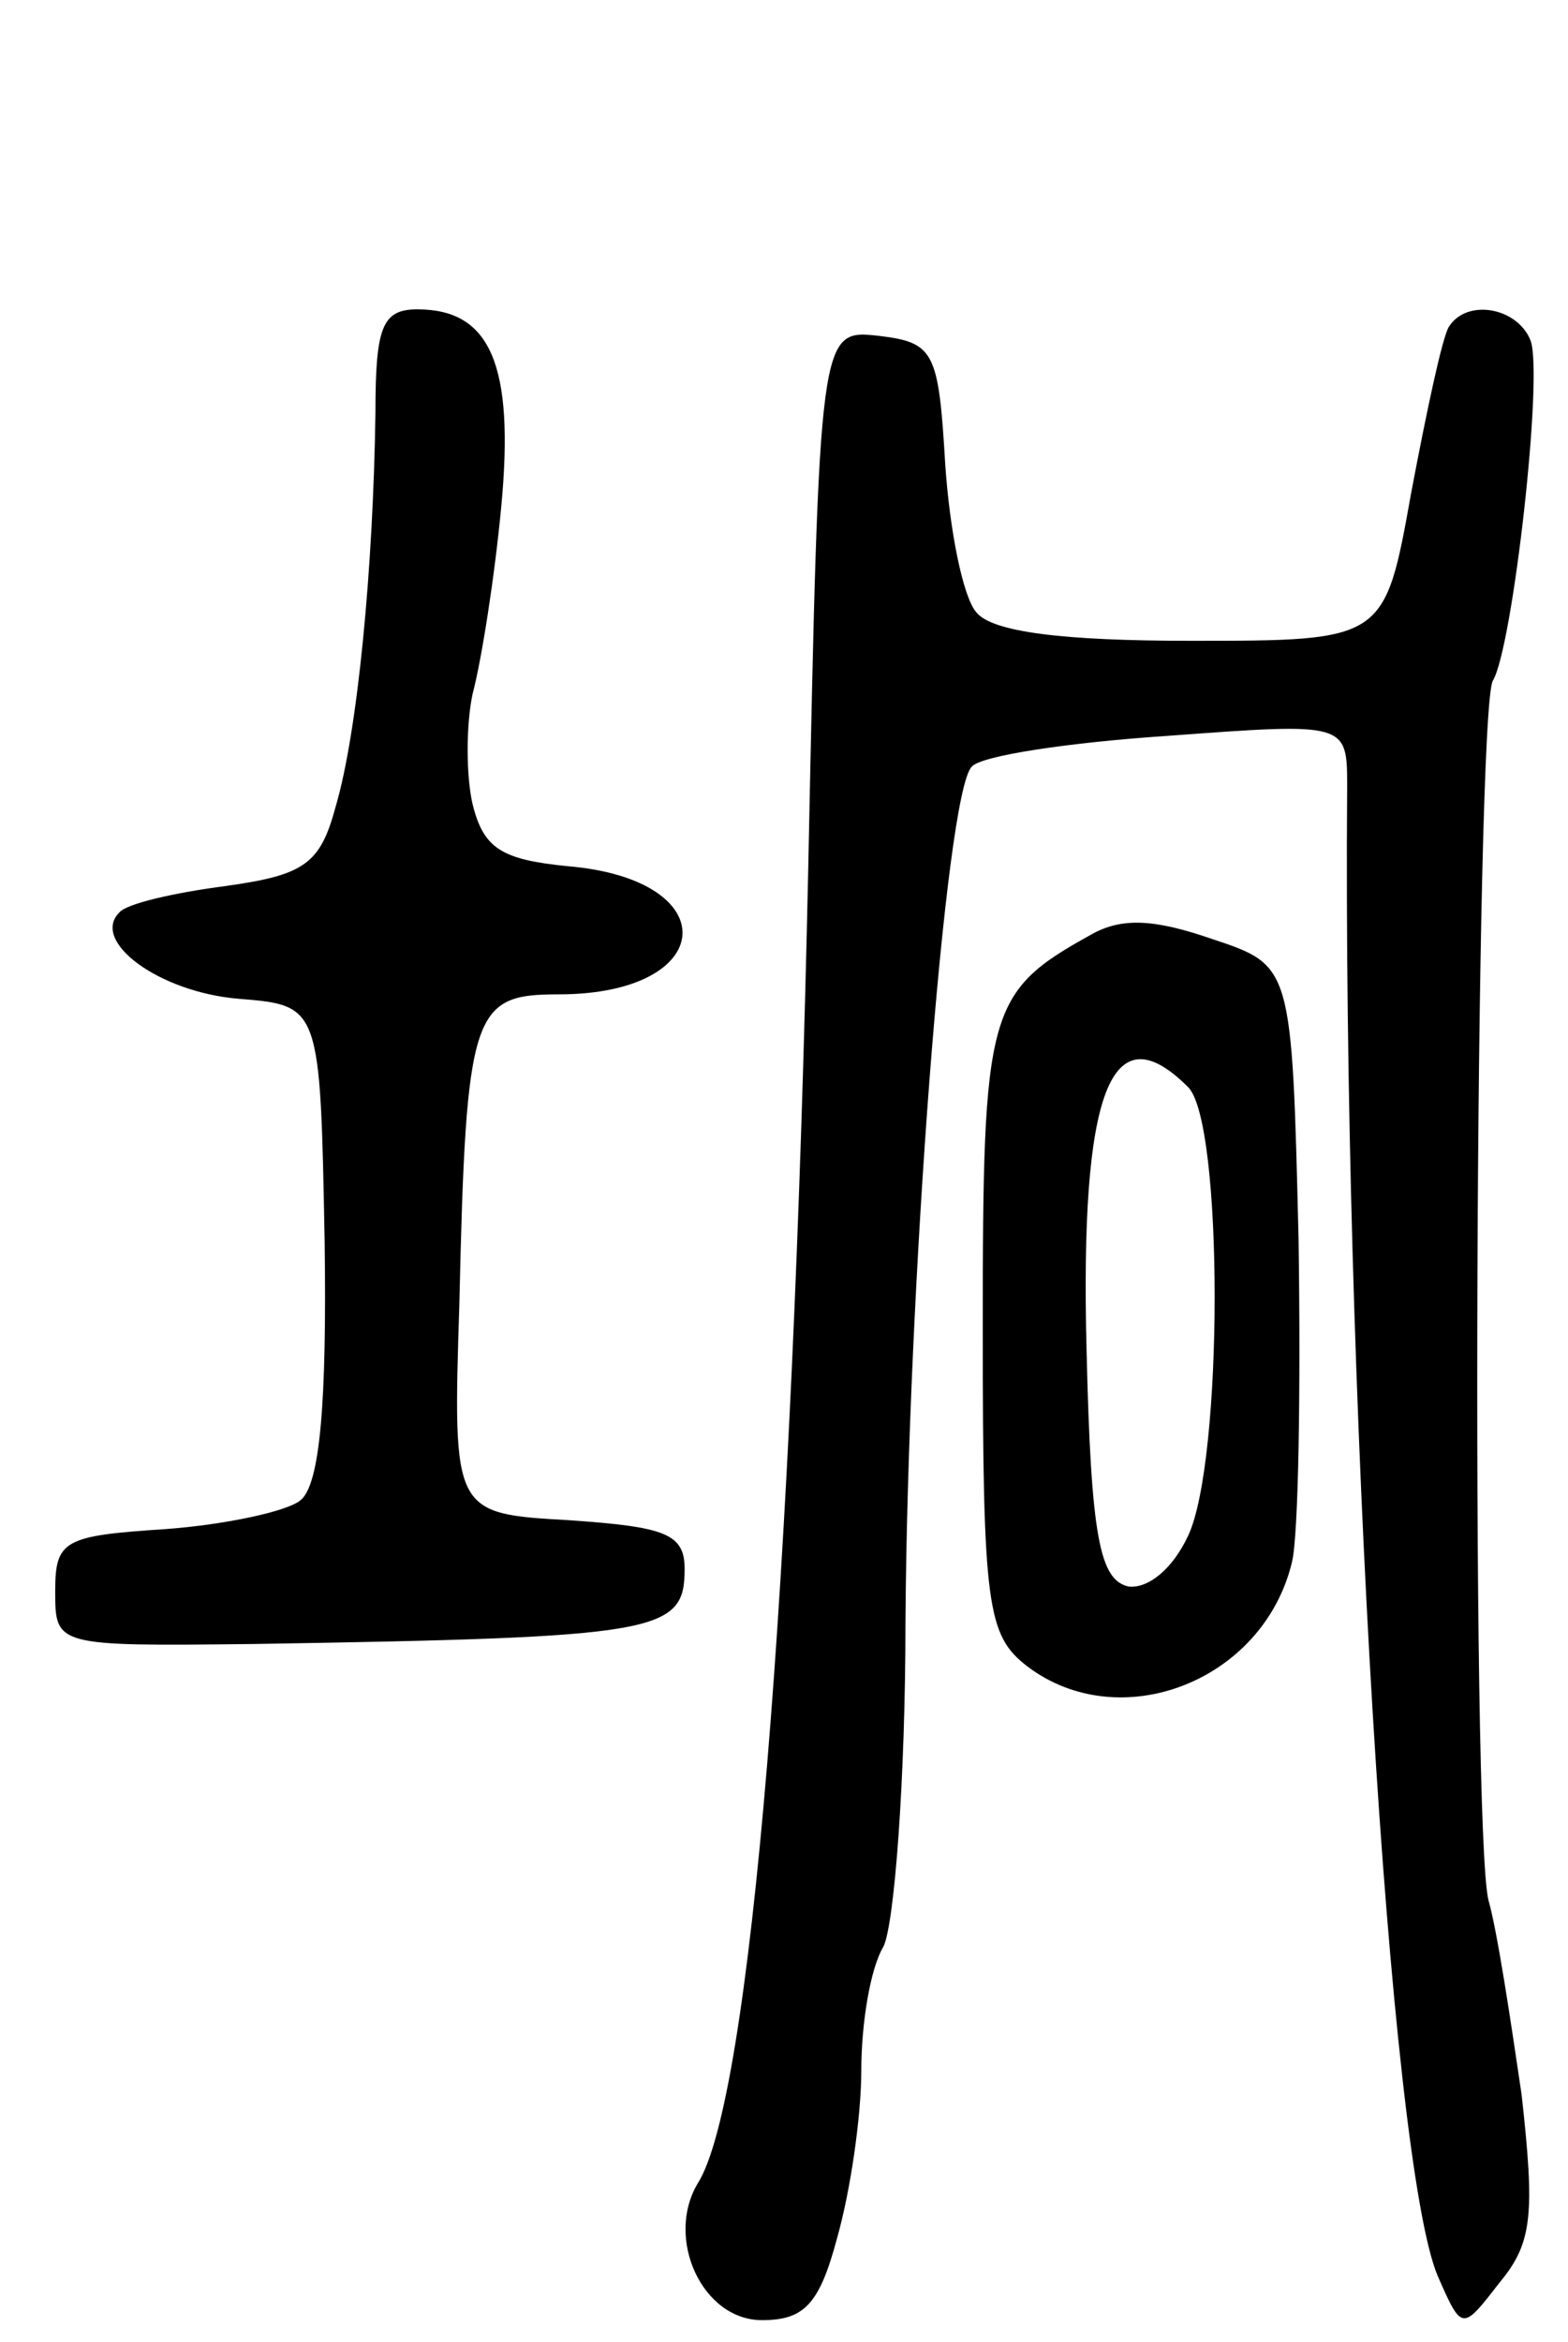 <svg version="1.0" xmlns="http://www.w3.org/2000/svg"
 width="71pt" height="106pt" viewBox="0 0 71 106"
 preserveAspectRatio="xMidYMid meet">
<g transform="translate(0,106) scale(0.1,-0.1)"
fill="#000000" stroke="none">
<path d="M170 873 c-1 -70 -8 -144 -18 -178 -7 -26 -14 -31 -50 -36 -23 -3
-45 -8 -48 -12 -13 -13 18 -36 54 -39 37 -3 37 -3 39 -110 1 -72 -2 -110 -11
-117 -6 -5 -34 -11 -61 -13 -46 -3 -50 -5 -50 -28 0 -25 0 -25 90 -24 184 3
195 5 195 34 0 16 -9 19 -52 22 -53 3 -53 3 -50 98 3 133 6 140 45 140 72 0
76 52 4 58 -30 3 -38 8 -43 28 -3 13 -3 36 0 50 4 15 10 53 13 85 6 64 -5 89
-38 89 -16 0 -19 -8 -19 -47z"/>
<path d="M656 912 c-3 -5 -10 -38 -17 -75 -12 -67 -12 -67 -100 -67 -58 0 -90
4 -97 13 -6 7 -12 37 -14 67 -3 51 -5 55 -30 58 -27 3 -27 3 -32 -240 -7 -327
-26 -558 -50 -596 -15 -25 2 -62 29 -62 19 0 26 7 34 37 6 21 11 55 11 76 0
21 4 46 10 56 5 10 10 76 10 147 1 150 18 375 30 387 4 5 44 11 89 14 81 6 81
6 81 -23 -2 -268 19 -622 41 -674 11 -25 11 -25 28 -3 15 18 16 31 10 85 -5
34 -11 74 -15 88 -8 31 -6 539 2 552 9 15 23 139 17 154 -6 15 -29 19 -37 6z"/>
<path d="M494 637 c-47 -26 -49 -34 -49 -178 0 -126 2 -139 20 -153 42 -32
107 -7 120 47 3 12 4 78 3 146 -3 124 -3 124 -39 136 -26 9 -41 10 -55 2z m44
-69 c16 -16 16 -169 0 -203 -7 -15 -18 -24 -27 -23 -13 3 -17 22 -19 107 -3
117 11 154 46 119z"/>
</g>
</svg>
